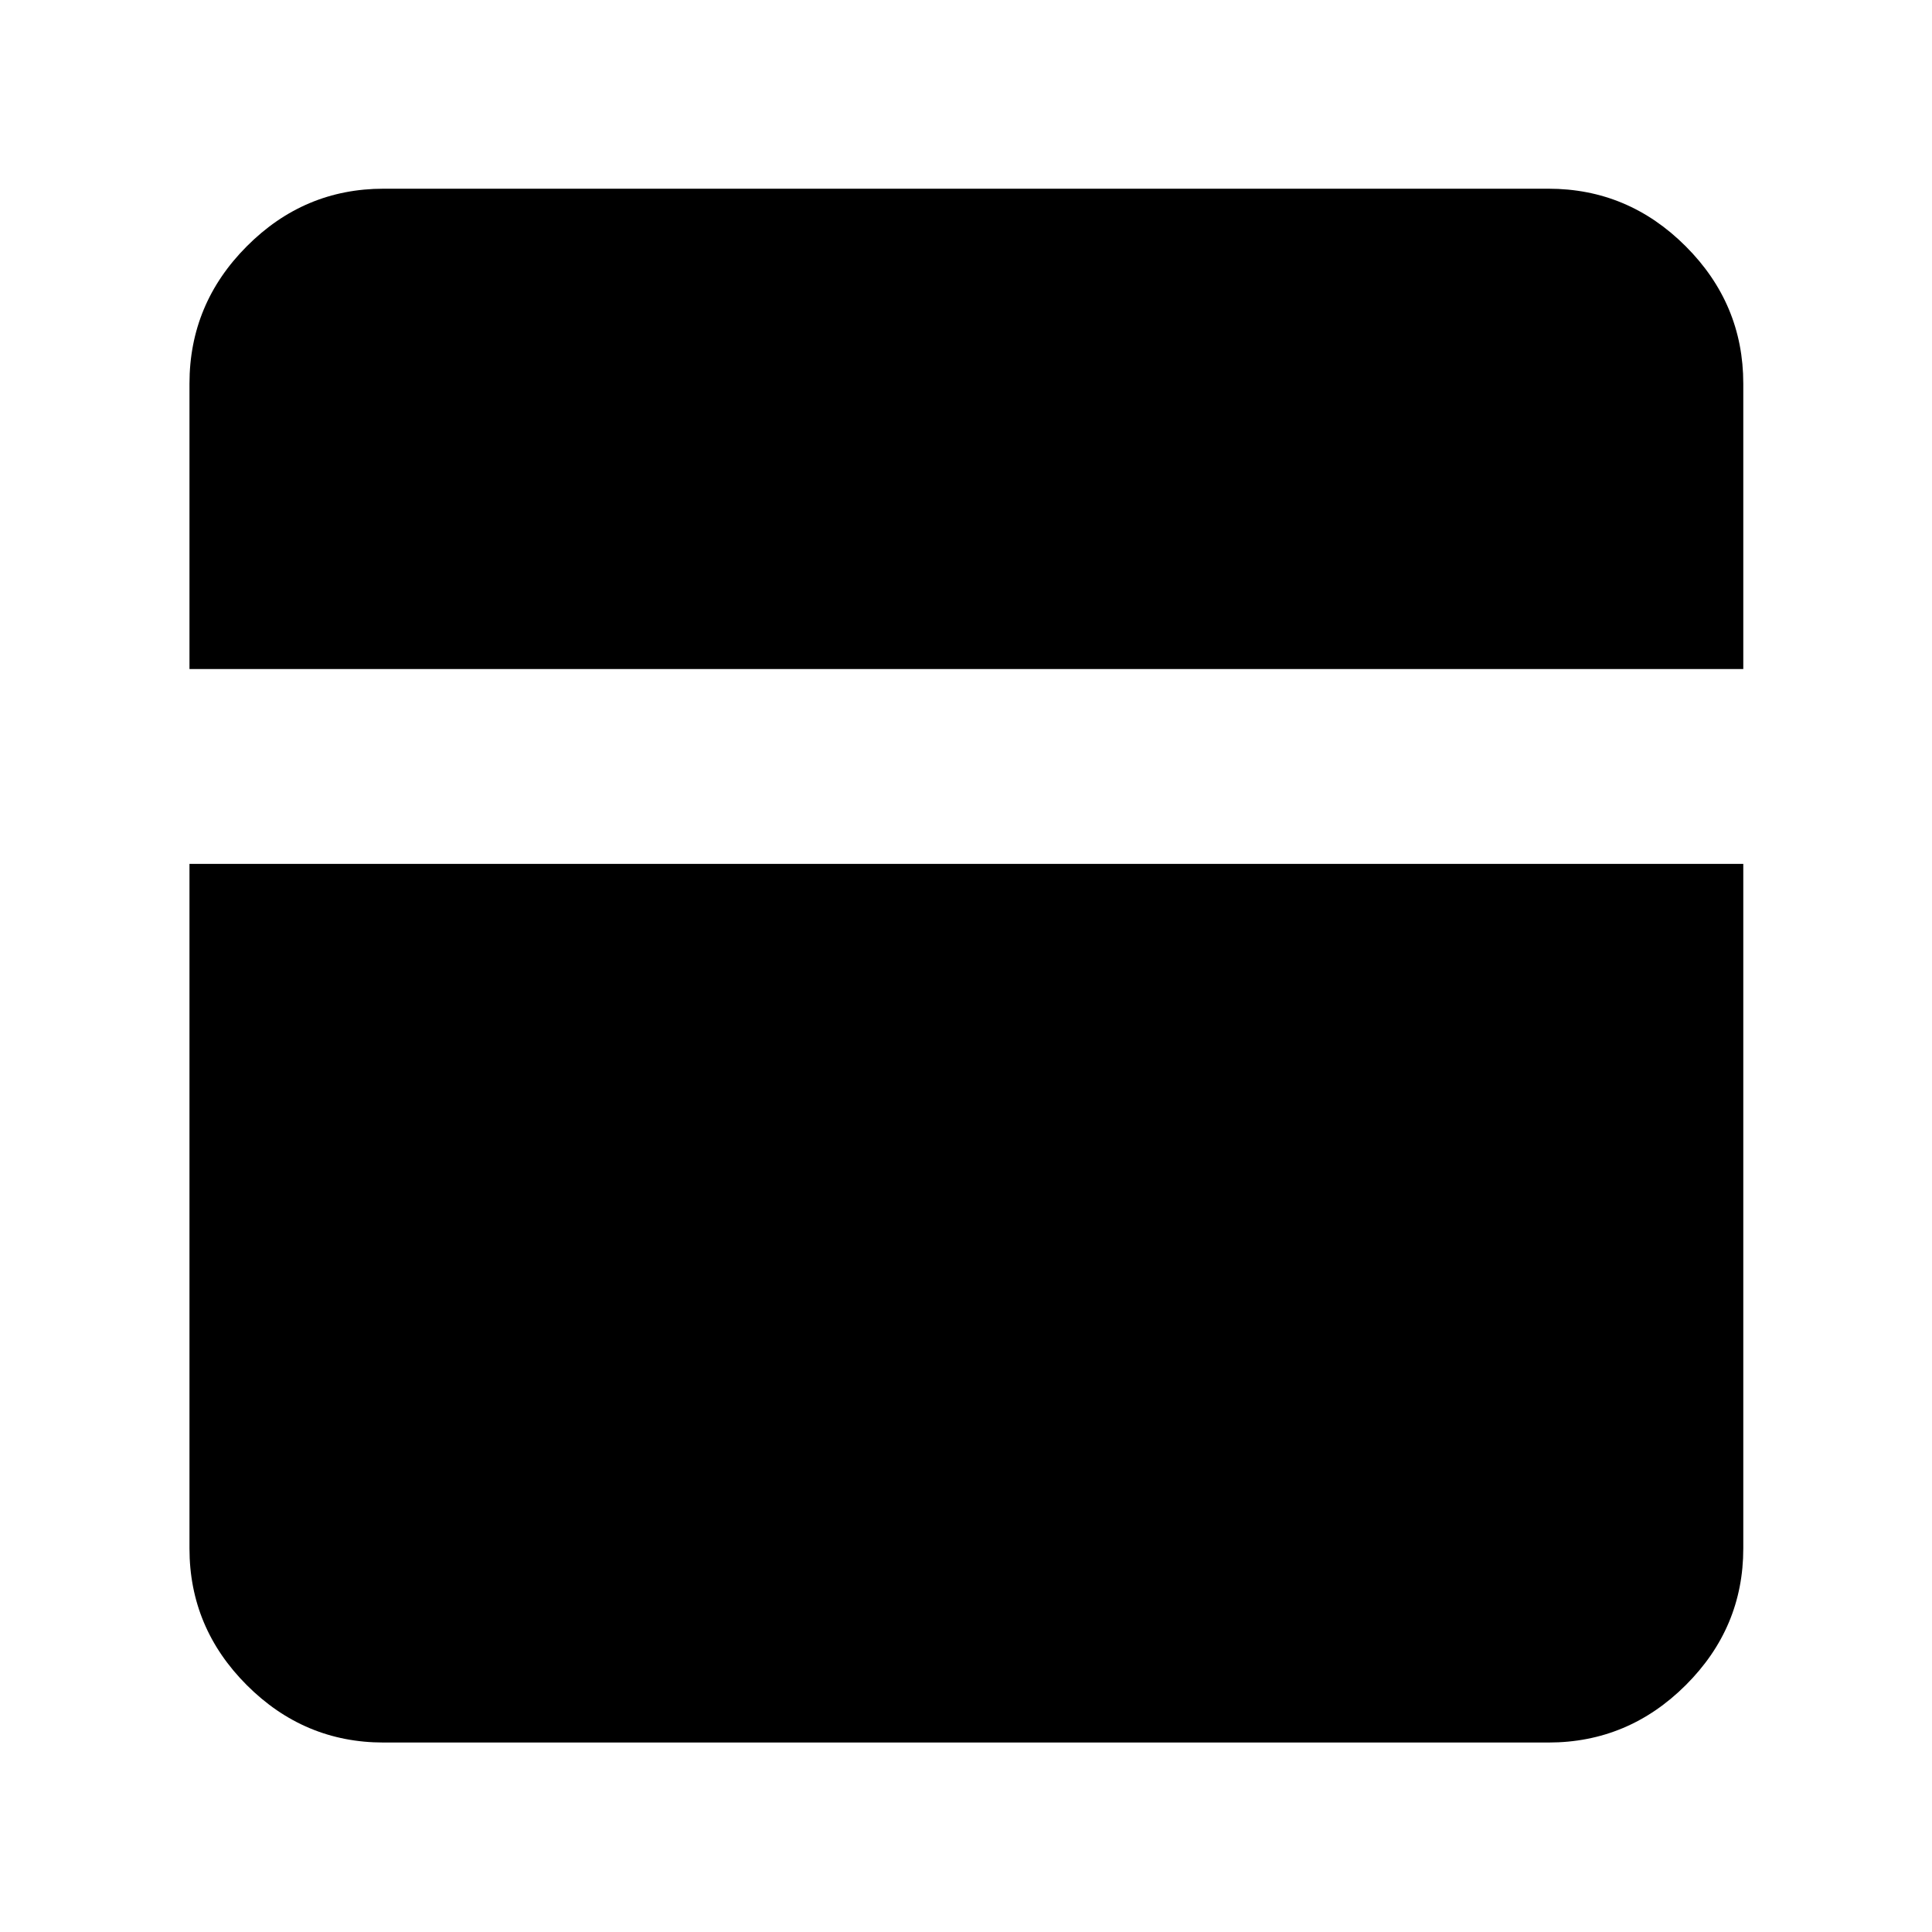 <svg xmlns="http://www.w3.org/2000/svg" height="40" viewBox="0 -960 960 960" width="40"><path d="M190.58-94.15q-39.43 0-67.93-28.5-28.5-28.5-28.5-67.93v-340.16h772.08v340.16q0 39.43-28.61 67.93-28.61 28.5-68.2 28.5H190.58Zm-96.43-533.4v-141.81q0-39.7 28.5-68.28 28.5-28.59 67.93-28.59h578.84q39.59 0 68.2 28.61t28.61 68.2v141.87H94.15Z"/></svg>